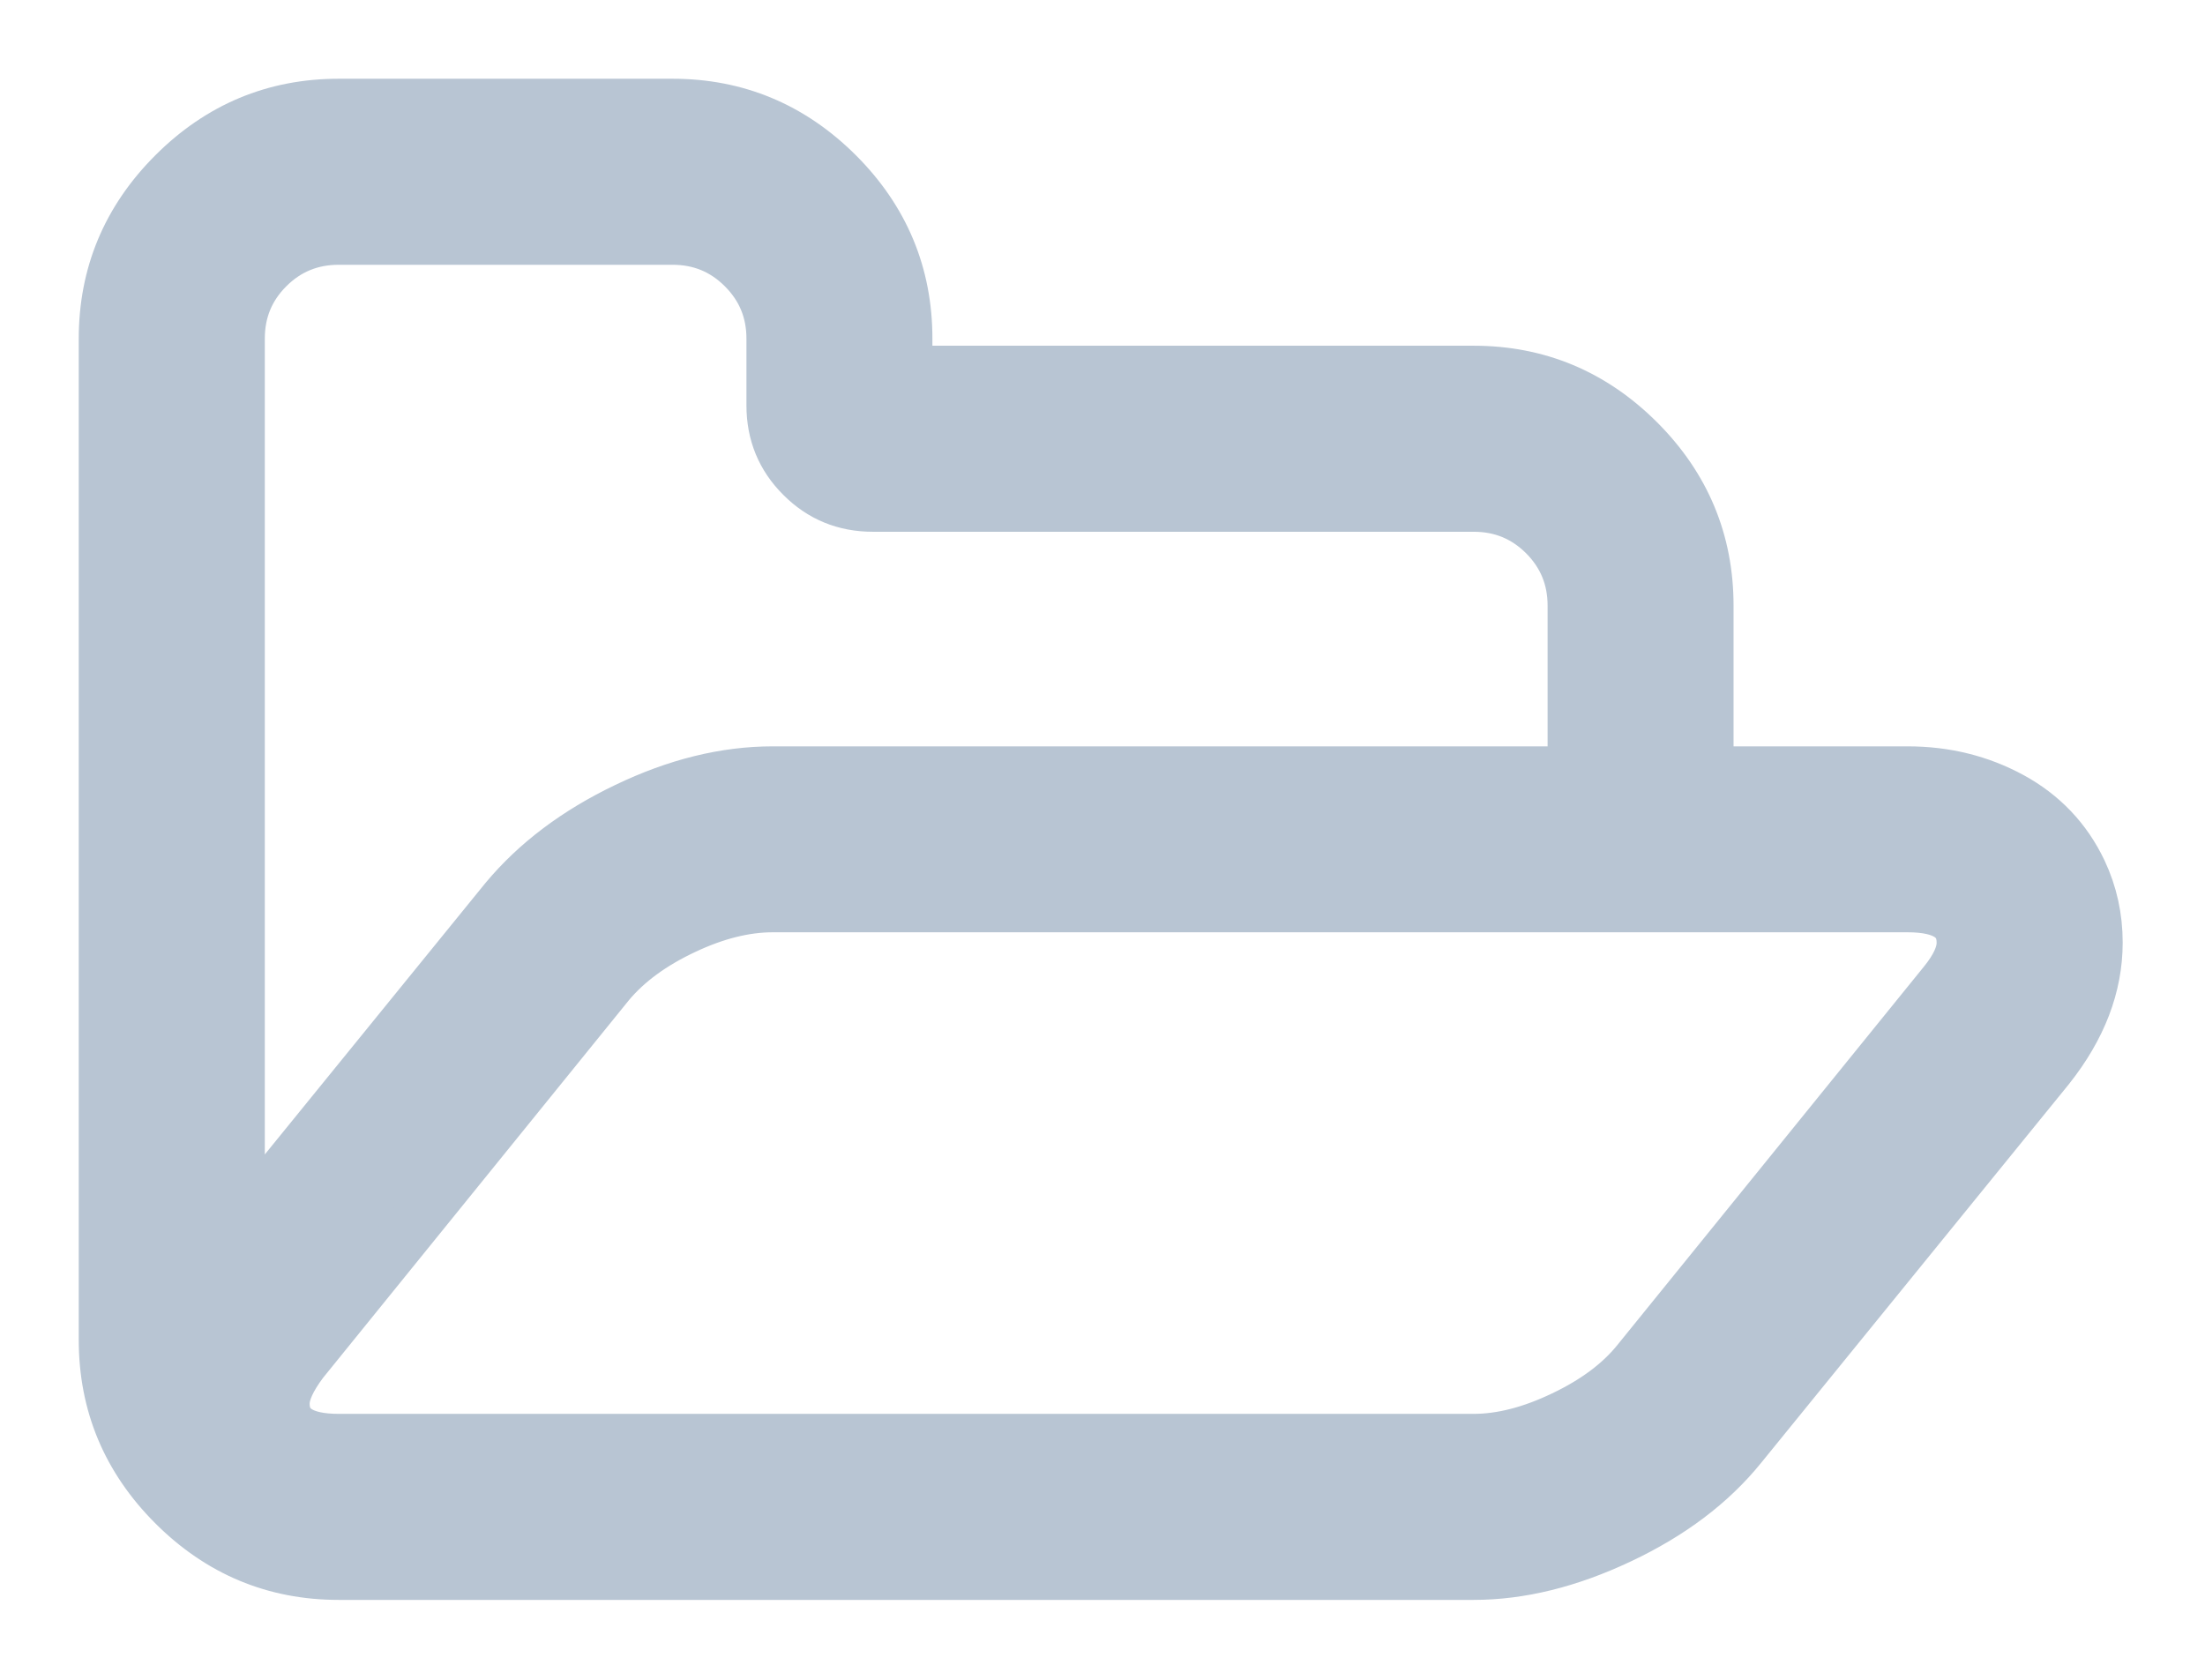 <?xml version="1.0" encoding="UTF-8"?>
<svg width="21px" height="16px" viewBox="0 0 21 16" version="1.1" xmlns="http://www.w3.org/2000/svg" xmlns:xlink="http://www.w3.org/1999/xlink">
    <!-- Generator: sketchtool 52 (66869) - http://www.bohemiancoding.com/sketch -->
    <title>8CDA673E-AA65-42FF-ADD5-7E7CF016F164</title>
    <desc>Created with sketchtool.</desc>
    <g id="Page-1" stroke="none" stroke-width="1" fill="none" fill-rule="evenodd">
        <g id="Hermes-Dashboard" transform="translate(-627, -58)" fill="#B8C5D3" fill-rule="nonzero" stroke="#B8C5D3" stroke-width="0.5">
            <g id="Right" transform="translate(80, 0)">
                <g id="Top-HEading">
                    <g id="folder" transform="translate(548, 59)">
                        <path d="M18.817,7.302 C18.672,6.997 18.449,6.764 18.152,6.602 C17.854,6.44 17.526,6.359 17.168,6.359 L15.26,6.359 L15.26,4.769 C15.26,4.16 15.042,3.636 14.605,3.199 C14.167,2.762 13.644,2.543 13.035,2.543 L7.63,2.543 L7.63,2.225 C7.63,1.616 7.412,1.093 6.975,0.656 C6.537,0.219 6.014,0 5.405,0 L2.225,0 C1.616,0 1.093,0.219 0.656,0.656 C0.219,1.093 0,1.616 0,2.226 L0,11.763 C0,12.373 0.219,12.896 0.656,13.333 C1.093,13.77 1.616,13.989 2.225,13.989 L13.035,13.989 C13.479,13.989 13.942,13.875 14.426,13.646 C14.91,13.418 15.294,13.128 15.578,12.777 L18.509,9.17 C18.814,8.786 18.966,8.389 18.966,7.978 C18.966,7.739 18.917,7.514 18.817,7.302 Z M1.272,2.226 C1.272,1.961 1.364,1.736 1.55,1.55 C1.735,1.365 1.961,1.272 2.226,1.272 L5.405,1.272 C5.67,1.272 5.895,1.365 6.08,1.55 C6.266,1.736 6.359,1.961 6.359,2.226 L6.359,2.862 C6.359,3.127 6.451,3.352 6.637,3.537 C6.822,3.723 7.047,3.815 7.312,3.815 L13.035,3.815 C13.3,3.815 13.525,3.908 13.711,4.093 C13.896,4.279 13.989,4.504 13.989,4.769 L13.989,6.359 L6.359,6.359 C5.908,6.359 5.444,6.473 4.968,6.702 C4.491,6.93 4.107,7.22 3.815,7.571 L1.272,10.7 L1.272,2.226 Z M17.516,8.366 L14.595,11.972 C14.429,12.177 14.194,12.353 13.889,12.498 C13.585,12.644 13.3,12.717 13.035,12.717 L2.225,12.717 C1.874,12.717 1.699,12.601 1.699,12.369 C1.699,12.263 1.759,12.131 1.878,11.972 L4.799,8.365 C4.971,8.16 5.208,7.986 5.509,7.844 C5.81,7.701 6.094,7.63 6.359,7.63 L17.168,7.63 C17.519,7.63 17.694,7.746 17.694,7.978 C17.695,8.091 17.635,8.22 17.516,8.366 Z" id="Shape"></path>
                    </g>
                </g>
            </g>
        </g>
    </g>
</svg>